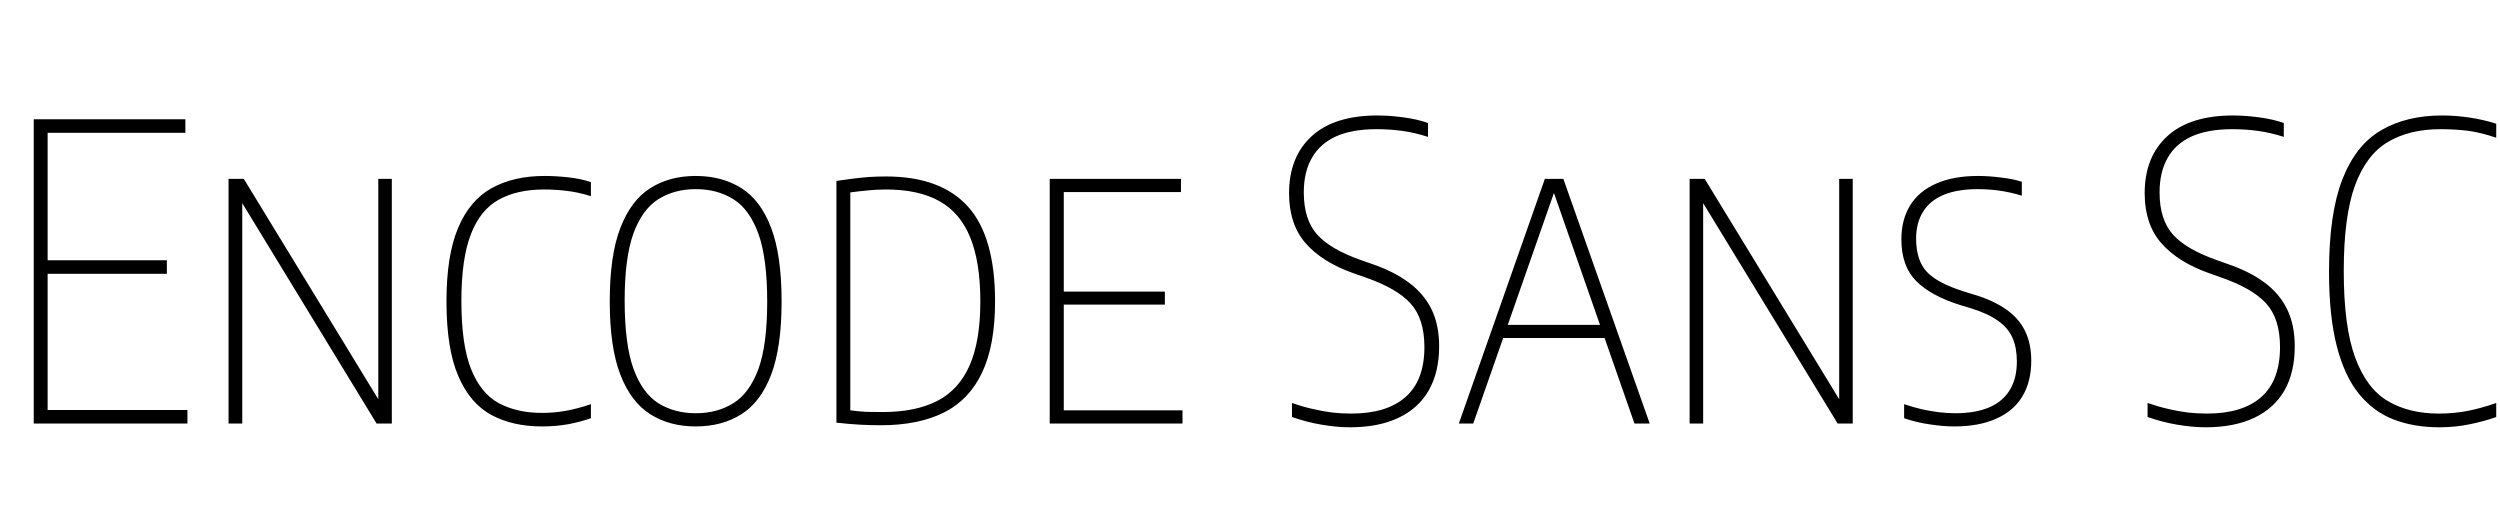<svg xmlns="http://www.w3.org/2000/svg" xmlns:xlink="http://www.w3.org/1999/xlink" width="145.92" height="30"><path fill="black" d="M10.94 24.72L1.97 24.72L1.97 6.96L10.82 6.96L10.82 7.75L2.78 7.75L2.78 23.93L10.94 23.93L10.94 24.72ZM9.74 15.98L2.69 15.98L2.69 15.19L9.74 15.19L9.74 15.98ZM14.14 24.72L13.34 24.72L13.34 10.44L14.23 10.44L22.42 23.86L22.08 23.86L22.08 10.44L22.87 10.44L22.87 24.72L21.98 24.72L13.80 11.30L14.14 11.30L14.14 24.72ZM31.63 24.89L31.63 24.89Q29.93 24.89 28.68 24.22Q27.43 23.54 26.75 21.95Q26.06 20.36 26.06 17.59L26.06 17.59Q26.06 14.90 26.74 13.30Q27.42 11.69 28.70 10.98Q29.98 10.27 31.78 10.27L31.78 10.27Q32.45 10.27 33.17 10.35Q33.90 10.43 34.49 10.63L34.49 10.63L34.49 11.45Q33.72 11.21 33.07 11.14Q32.42 11.06 31.75 11.06L31.75 11.06Q30.19 11.06 29.12 11.65Q28.04 12.24 27.49 13.66Q26.93 15.08 26.93 17.57L26.93 17.57Q26.93 20.11 27.49 21.53Q28.06 22.96 29.11 23.53Q30.17 24.10 31.63 24.10L31.63 24.10Q32.35 24.10 33.02 23.98Q33.70 23.86 34.49 23.59L34.49 23.59L34.49 24.41Q33.90 24.62 33.17 24.76Q32.45 24.89 31.63 24.89ZM40.61 24.89L40.61 24.89Q39.08 24.89 37.96 24.18Q36.83 23.47 36.21 21.87Q35.59 20.27 35.59 17.59L35.59 17.59Q35.59 14.90 36.21 13.30Q36.83 11.69 37.96 10.98Q39.08 10.27 40.61 10.27L40.61 10.27Q42.14 10.27 43.27 10.98Q44.40 11.69 45.01 13.30Q45.62 14.90 45.62 17.59L45.62 17.59Q45.62 20.27 45.01 21.87Q44.40 23.47 43.27 24.18Q42.14 24.89 40.61 24.89ZM40.61 24.12L40.61 24.12Q41.87 24.12 42.81 23.53Q43.75 22.94 44.27 21.53Q44.78 20.11 44.78 17.62L44.78 17.62Q44.78 15.08 44.27 13.65Q43.75 12.22 42.81 11.63Q41.87 11.04 40.61 11.04L40.61 11.04Q39.36 11.04 38.42 11.63Q37.49 12.22 36.97 13.63Q36.46 15.05 36.46 17.54L36.46 17.54Q36.46 20.08 36.97 21.51Q37.49 22.94 38.42 23.53Q39.36 24.12 40.61 24.12ZM51.43 24.82L51.43 24.82Q50.82 24.82 50.23 24.79Q49.63 24.76 48.82 24.67L48.82 24.67L48.82 10.56Q49.26 10.49 49.75 10.43Q50.23 10.37 50.73 10.33Q51.23 10.30 51.72 10.30L51.72 10.30Q54.91 10.30 56.50 12.06Q58.08 13.82 58.08 17.59L58.08 17.59Q58.08 20.16 57.32 21.75Q56.57 23.34 55.09 24.08Q53.60 24.82 51.43 24.82ZM51.53 24.05L51.53 24.05Q53.42 24.05 54.69 23.41Q55.96 22.76 56.59 21.34Q57.22 19.92 57.22 17.59L57.22 17.59Q57.22 15.30 56.63 13.86Q56.05 12.42 54.83 11.74Q53.62 11.06 51.72 11.06L51.72 11.06Q51.22 11.06 50.69 11.11Q50.16 11.16 49.63 11.23L49.63 11.23L49.63 23.95Q50.14 24.02 50.58 24.04Q51.02 24.05 51.53 24.05ZM69.02 24.72L61.27 24.72L61.27 10.44L68.93 10.44L68.93 11.21L62.09 11.21L62.09 23.95L69.02 23.95L69.02 24.72ZM67.99 17.78L61.97 17.78L61.97 17.02L67.99 17.02L67.99 17.78ZM78.79 24.94L78.79 24.94Q78.04 24.94 77.15 24.79Q76.26 24.64 75.41 24.34L75.41 24.34L75.41 23.52Q76.03 23.74 76.62 23.87Q77.21 24.01 77.77 24.08Q78.32 24.14 78.86 24.14L78.86 24.14Q80.95 24.14 82.04 23.17Q83.14 22.20 83.14 20.26L83.14 20.26Q83.14 18.60 82.33 17.71Q81.52 16.82 79.66 16.18L79.66 16.18L79.03 15.96Q77.18 15.31 76.21 14.20Q75.24 13.09 75.24 11.28L75.24 11.28Q75.24 9.16 76.56 7.95Q77.88 6.74 80.40 6.74L80.40 6.74Q81.11 6.74 81.92 6.85Q82.74 6.96 83.35 7.18L83.35 7.18L83.35 7.99Q82.58 7.74 81.85 7.64Q81.11 7.54 80.35 7.54L80.35 7.54Q78.92 7.54 77.98 7.96Q77.04 8.39 76.57 9.22Q76.10 10.04 76.10 11.23L76.10 11.23Q76.10 12.82 76.88 13.69Q77.66 14.56 79.46 15.19L79.46 15.19L80.09 15.41Q81.37 15.85 82.24 16.50Q83.11 17.15 83.56 18.06Q84 18.97 84 20.21L84 20.21Q84 21.73 83.39 22.79Q82.79 23.84 81.62 24.39Q80.46 24.94 78.79 24.94ZM85.99 24.72L85.15 24.72L90.17 10.44L91.25 10.44L96.29 24.72L95.40 24.72L90.58 10.92L90.82 10.92L85.99 24.72ZM94.01 19.73L87.41 19.73L87.62 18.96L93.79 18.96L94.01 19.73ZM99.41 24.72L98.62 24.72L98.62 10.44L99.50 10.44L107.69 23.86L107.35 23.86L107.35 10.44L108.14 10.44L108.14 24.72L107.26 24.72L99.07 11.30L99.41 11.30L99.41 24.72ZM114.07 24.89L114.07 24.89Q113.41 24.89 112.64 24.77Q111.86 24.66 111.14 24.41L111.14 24.41L111.14 23.59Q111.67 23.77 112.18 23.89Q112.68 24 113.17 24.06Q113.65 24.12 114.12 24.12L114.12 24.12Q115.30 24.12 116.10 23.78Q116.90 23.44 117.31 22.76Q117.72 22.09 117.72 21.10L117.72 21.10Q117.72 20.30 117.47 19.73Q117.22 19.15 116.63 18.73Q116.05 18.31 115.06 18L115.06 18L114.43 17.81Q112.70 17.27 111.84 16.40Q110.98 15.53 110.98 13.97L110.98 13.97Q110.98 12.82 111.49 11.99Q112.00 11.16 113.00 10.72Q114 10.27 115.46 10.27L115.46 10.27Q116.08 10.27 116.78 10.36Q117.49 10.44 118.01 10.61L118.01 10.61L118.01 11.42Q117.35 11.22 116.72 11.13Q116.09 11.04 115.44 11.04L115.44 11.04Q114.23 11.04 113.43 11.38Q112.63 11.72 112.24 12.37Q111.84 13.01 111.84 13.92L111.84 13.92Q111.84 15.18 112.45 15.85Q113.06 16.52 114.65 17.02L114.65 17.02L115.27 17.21Q116.35 17.54 117.08 18.05Q117.82 18.56 118.19 19.30Q118.56 20.04 118.56 21.05L118.56 21.05Q118.56 22.28 118.04 23.14Q117.52 24 116.51 24.44Q115.51 24.89 114.07 24.89ZM128.74 24.94L128.74 24.94Q127.98 24.94 127.09 24.79Q126.20 24.64 125.35 24.34L125.35 24.34L125.35 23.52Q125.98 23.74 126.56 23.87Q127.15 24.01 127.71 24.08Q128.27 24.14 128.81 24.14L128.81 24.14Q130.90 24.14 131.99 23.17Q133.08 22.20 133.08 20.26L133.08 20.26Q133.08 18.60 132.27 17.71Q131.46 16.82 129.60 16.18L129.60 16.18L128.98 15.96Q127.13 15.31 126.16 14.20Q125.18 13.09 125.18 11.28L125.18 11.28Q125.18 9.16 126.50 7.95Q127.82 6.74 130.34 6.74L130.34 6.74Q131.05 6.74 131.87 6.85Q132.68 6.96 133.30 7.18L133.30 7.18L133.30 7.99Q132.53 7.74 131.79 7.64Q131.05 7.54 130.30 7.54L130.30 7.54Q128.87 7.54 127.93 7.96Q126.98 8.39 126.52 9.22Q126.05 10.04 126.05 11.23L126.05 11.23Q126.05 12.82 126.83 13.69Q127.61 14.56 129.41 15.19L129.41 15.19L130.03 15.41Q131.32 15.85 132.19 16.50Q133.06 17.15 133.50 18.06Q133.94 18.97 133.94 20.21L133.94 20.21Q133.94 21.73 133.34 22.79Q132.73 23.84 131.57 24.39Q130.40 24.94 128.74 24.94ZM142.37 24.94L142.37 24.94Q140.89 24.94 139.70 24.48Q138.52 24.02 137.68 22.98Q136.84 21.94 136.39 20.19Q135.94 18.44 135.94 15.86L135.94 15.86Q135.94 12.47 136.72 10.47Q137.50 8.47 138.97 7.61Q140.45 6.74 142.54 6.74L142.54 6.74Q143.32 6.74 144.13 6.86Q144.94 6.98 145.70 7.22L145.70 7.22L145.70 8.04Q144.80 7.73 144.03 7.63Q143.26 7.54 142.44 7.54L142.44 7.54Q140.63 7.54 139.37 8.29Q138.11 9.04 137.45 10.84Q136.80 12.65 136.80 15.82L136.80 15.82Q136.80 19.07 137.47 20.88Q138.14 22.69 139.39 23.42Q140.63 24.14 142.34 24.14L142.34 24.14Q143.21 24.14 144 23.99Q144.79 23.84 145.70 23.52L145.70 23.52L145.70 24.34Q145.01 24.59 144.17 24.76Q143.33 24.94 142.37 24.94Z"/></svg>